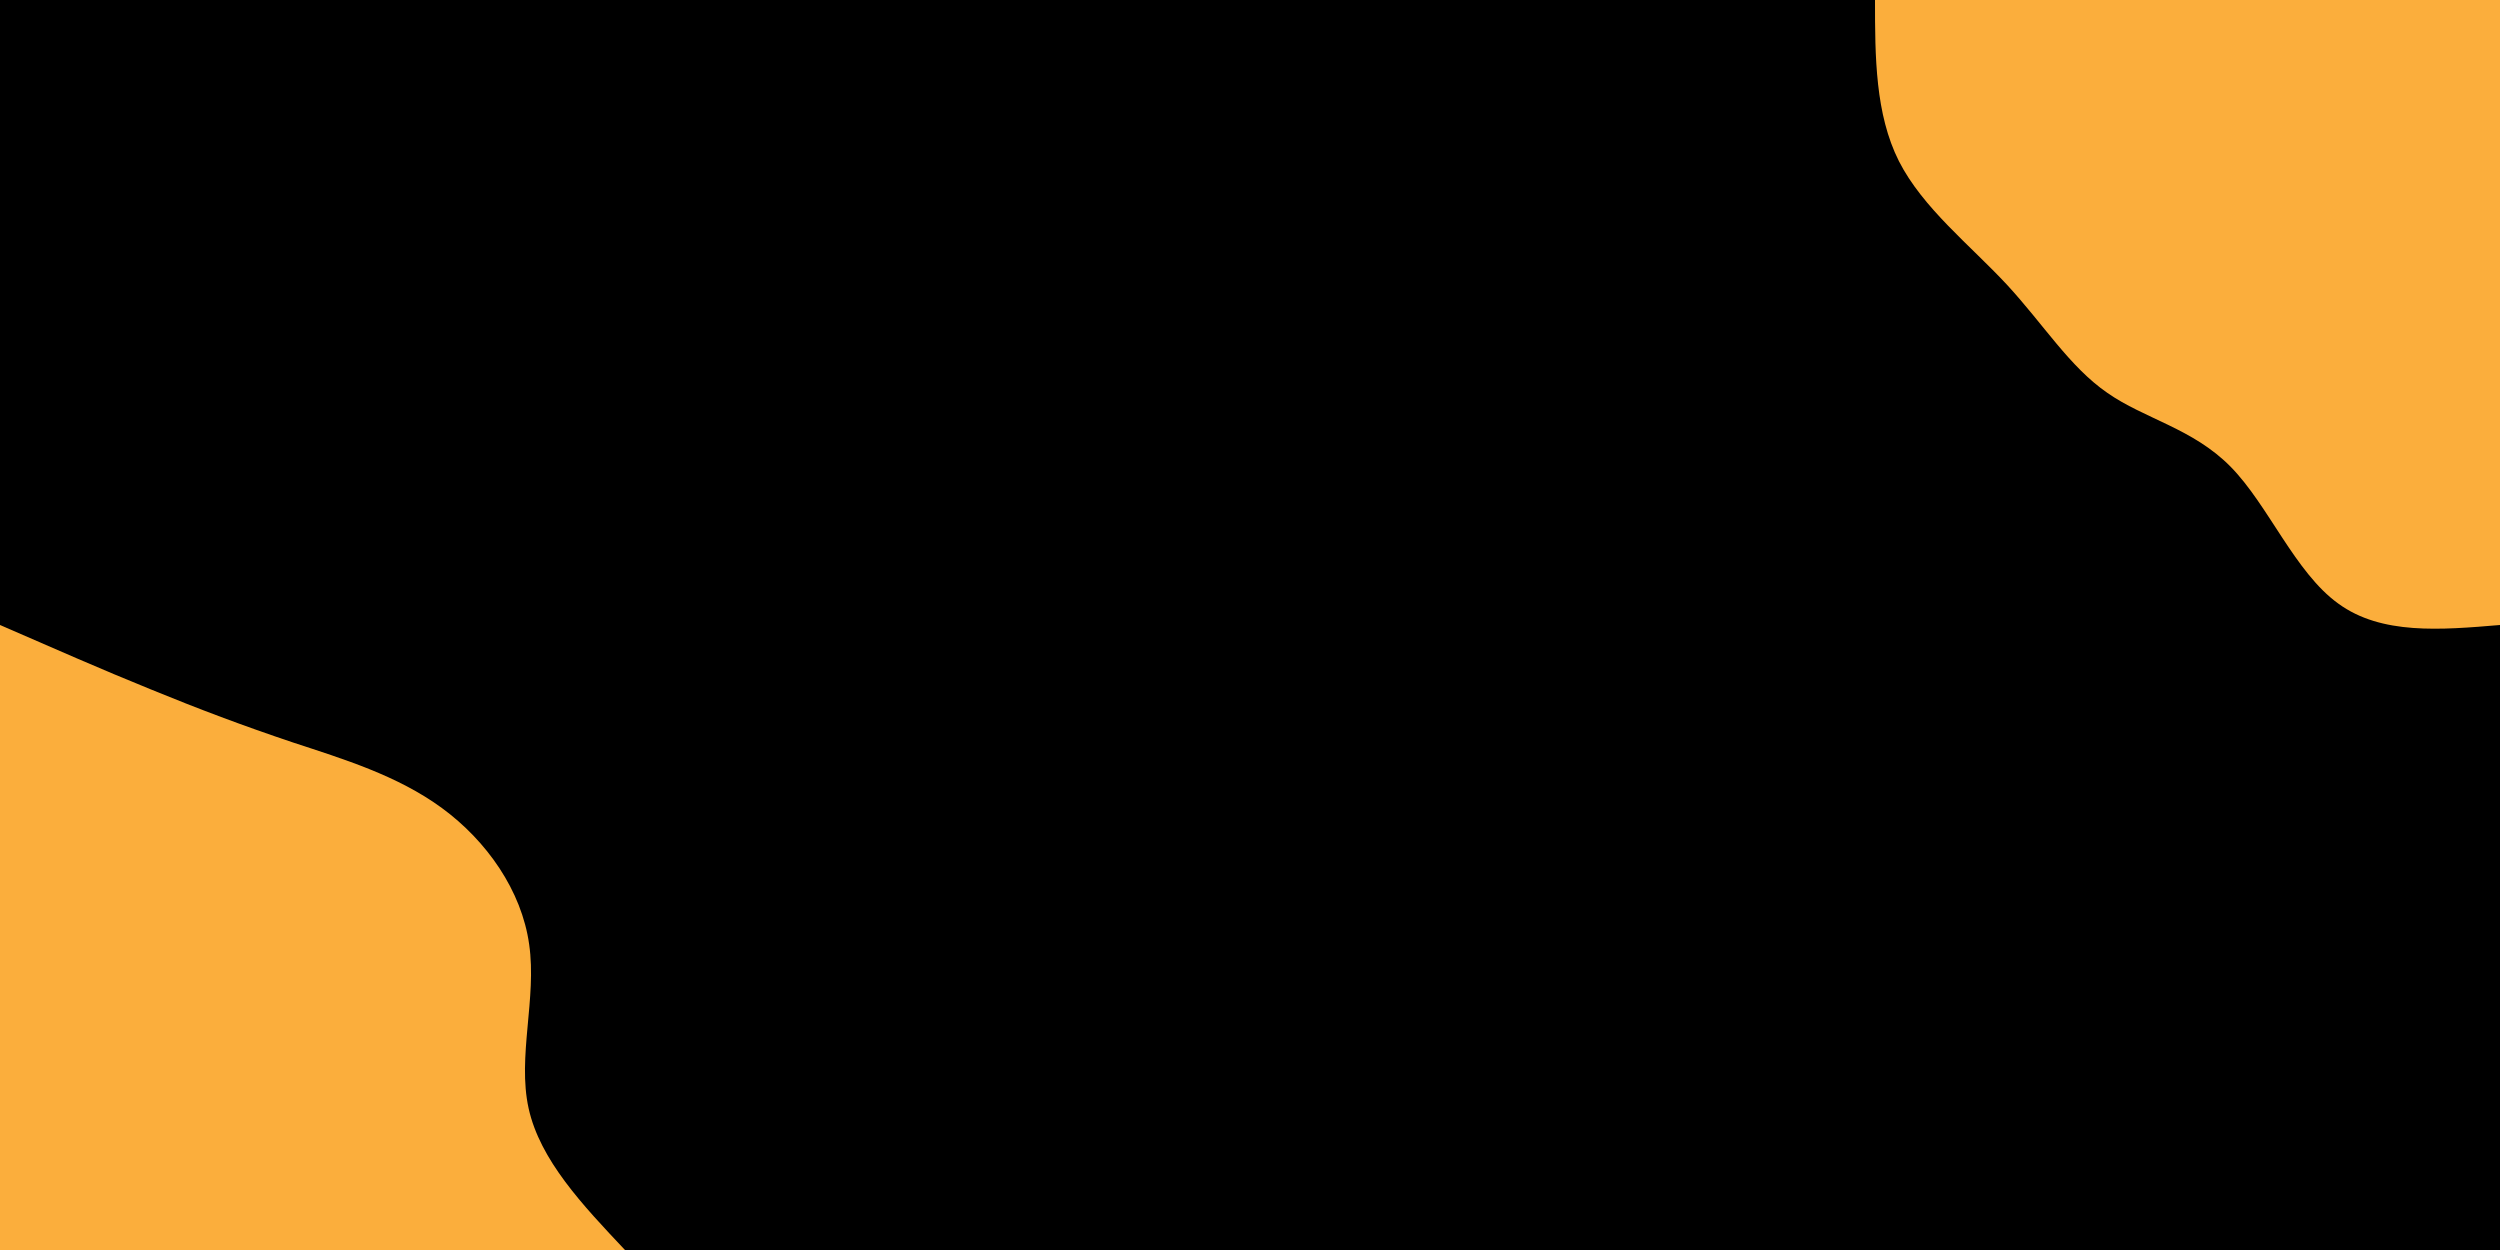 <svg id="visual" viewBox="0 0 900 450" width="900" height="450" xmlns="http://www.w3.org/2000/svg" xmlns:xlink="http://www.w3.org/1999/xlink" version="1.1"><rect x="0" y="0" width="900" height="450" fill="#000000"></rect><defs><linearGradient id="grad1_0" x1="50%" y1="0%" x2="100%" y2="100%"><stop offset="10%" stop-color="#000000" stop-opacity="1"></stop><stop offset="90%" stop-color="#000000" stop-opacity="1"></stop></linearGradient></defs><defs><linearGradient id="grad2_0" x1="0%" y1="0%" x2="50%" y2="100%"><stop offset="10%" stop-color="#000000" stop-opacity="1"></stop><stop offset="90%" stop-color="#000000" stop-opacity="1"></stop></linearGradient></defs><g transform="translate(900, 0)"><path d="M0 225C-21.4 226.8 -42.7 228.6 -58.2 217.3C-73.8 206.1 -83.4 181.8 -97 168C-110.6 154.2 -128 150.8 -141.4 141.4C-154.9 132.1 -164.3 116.8 -177.5 102.5C-190.8 88.2 -207.8 74.9 -216.4 58C-224.9 41.1 -225 20.5 -225 0L0 0Z" fill="#FBAE3C"></path></g><g transform="translate(0, 450)"><path d="M0 -225C18.4 -217 36.8 -208.9 54.1 -201.9C71.4 -194.8 87.6 -188.7 105.5 -182.7C123.4 -176.8 143 -170.9 159.1 -159.1C175.2 -147.3 187.8 -129.4 190.5 -110C193.3 -90.6 186.2 -69.6 190.3 -51C194.4 -32.4 209.7 -16.2 225 0L0 0Z" fill="#FBAE3C"></path></g></svg>